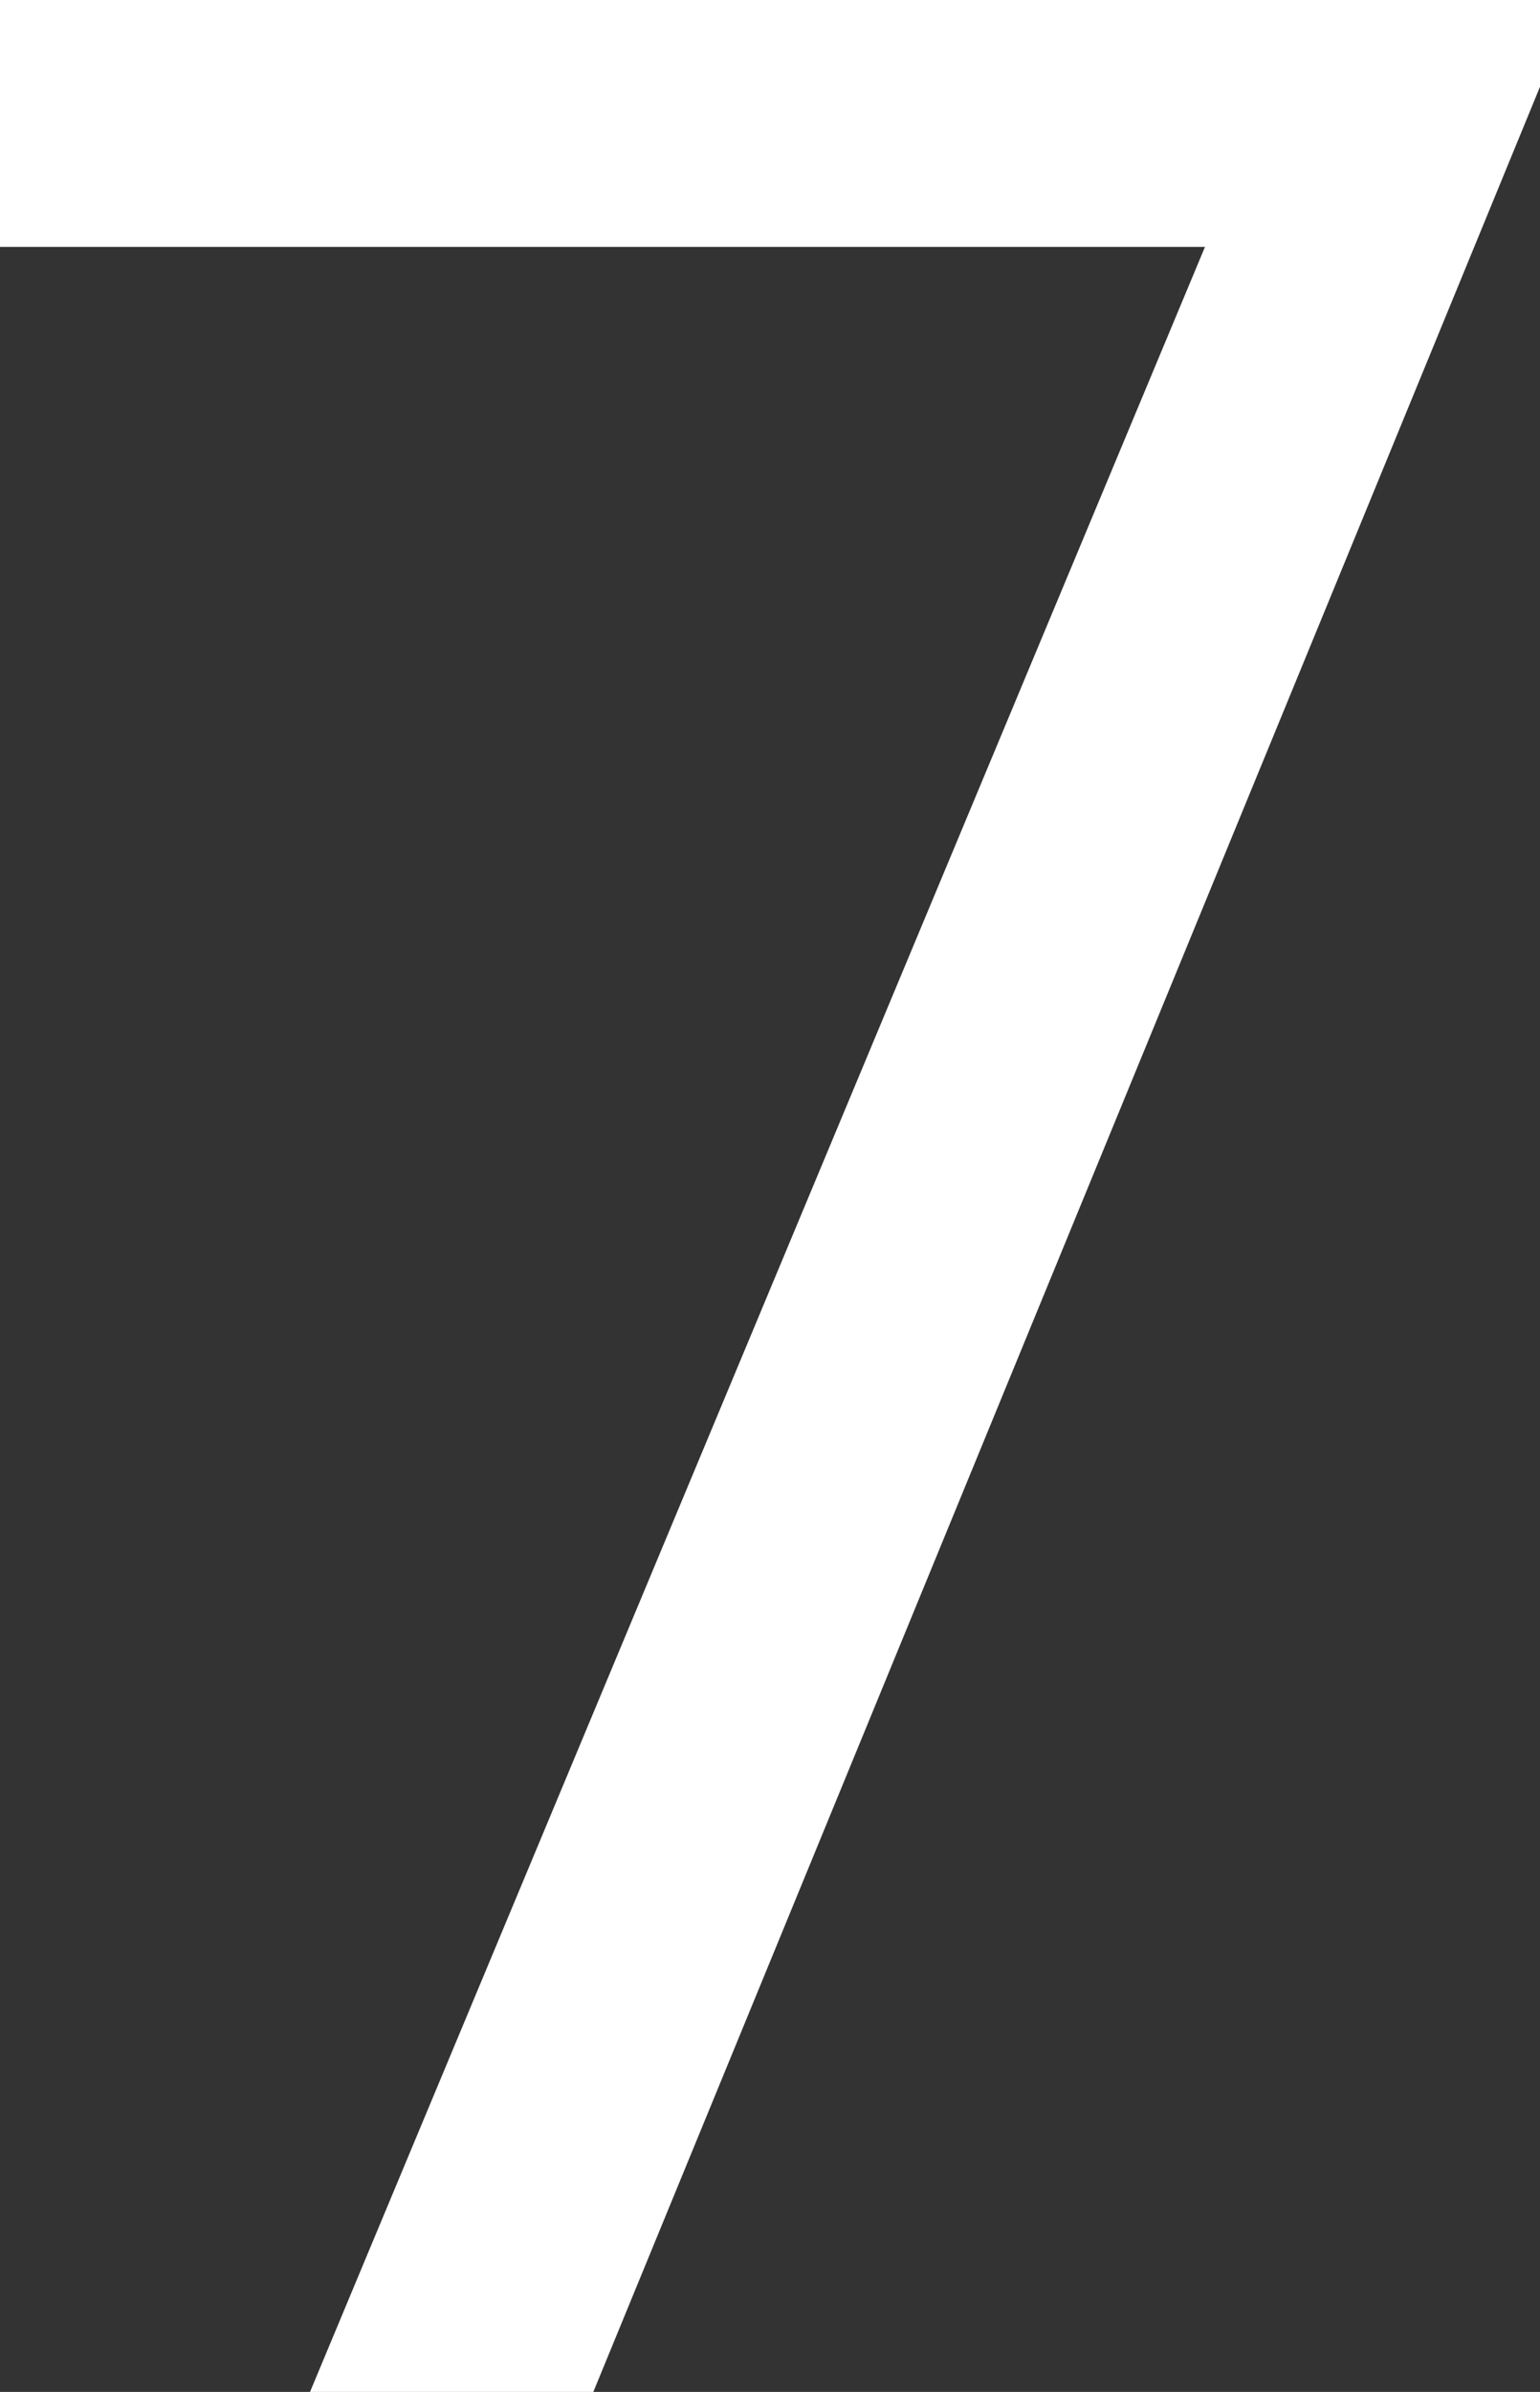 <svg version="1.1" xmlns="http://www.w3.org/2000/svg" xmlns:xlink="http://www.w3.org/1999/xlink" width="18.047" height="28.008" viewBox="0,0,18.047,28.008"><rect x="0" y="0" width="18.047" height="28.008" fill="#333333" stroke="none"/><g transform="translate(-240.18,-152.4)"><g data-paper-data="{&quot;isPaintingLayer&quot;:true}" fill="#ffffff" fill-rule="nonzero" stroke="none" stroke-width="1" stroke-linecap="butt" stroke-linejoin="miter" stroke-miterlimit="10" stroke-dasharray="" stroke-dashoffset="0" style="mix-blend-mode: normal"><path d="M258.227,153.416l-11.094,26.992h-3.32l10.488,-25.117h-14.121v-2.891h18.047z"/></g></g></svg>